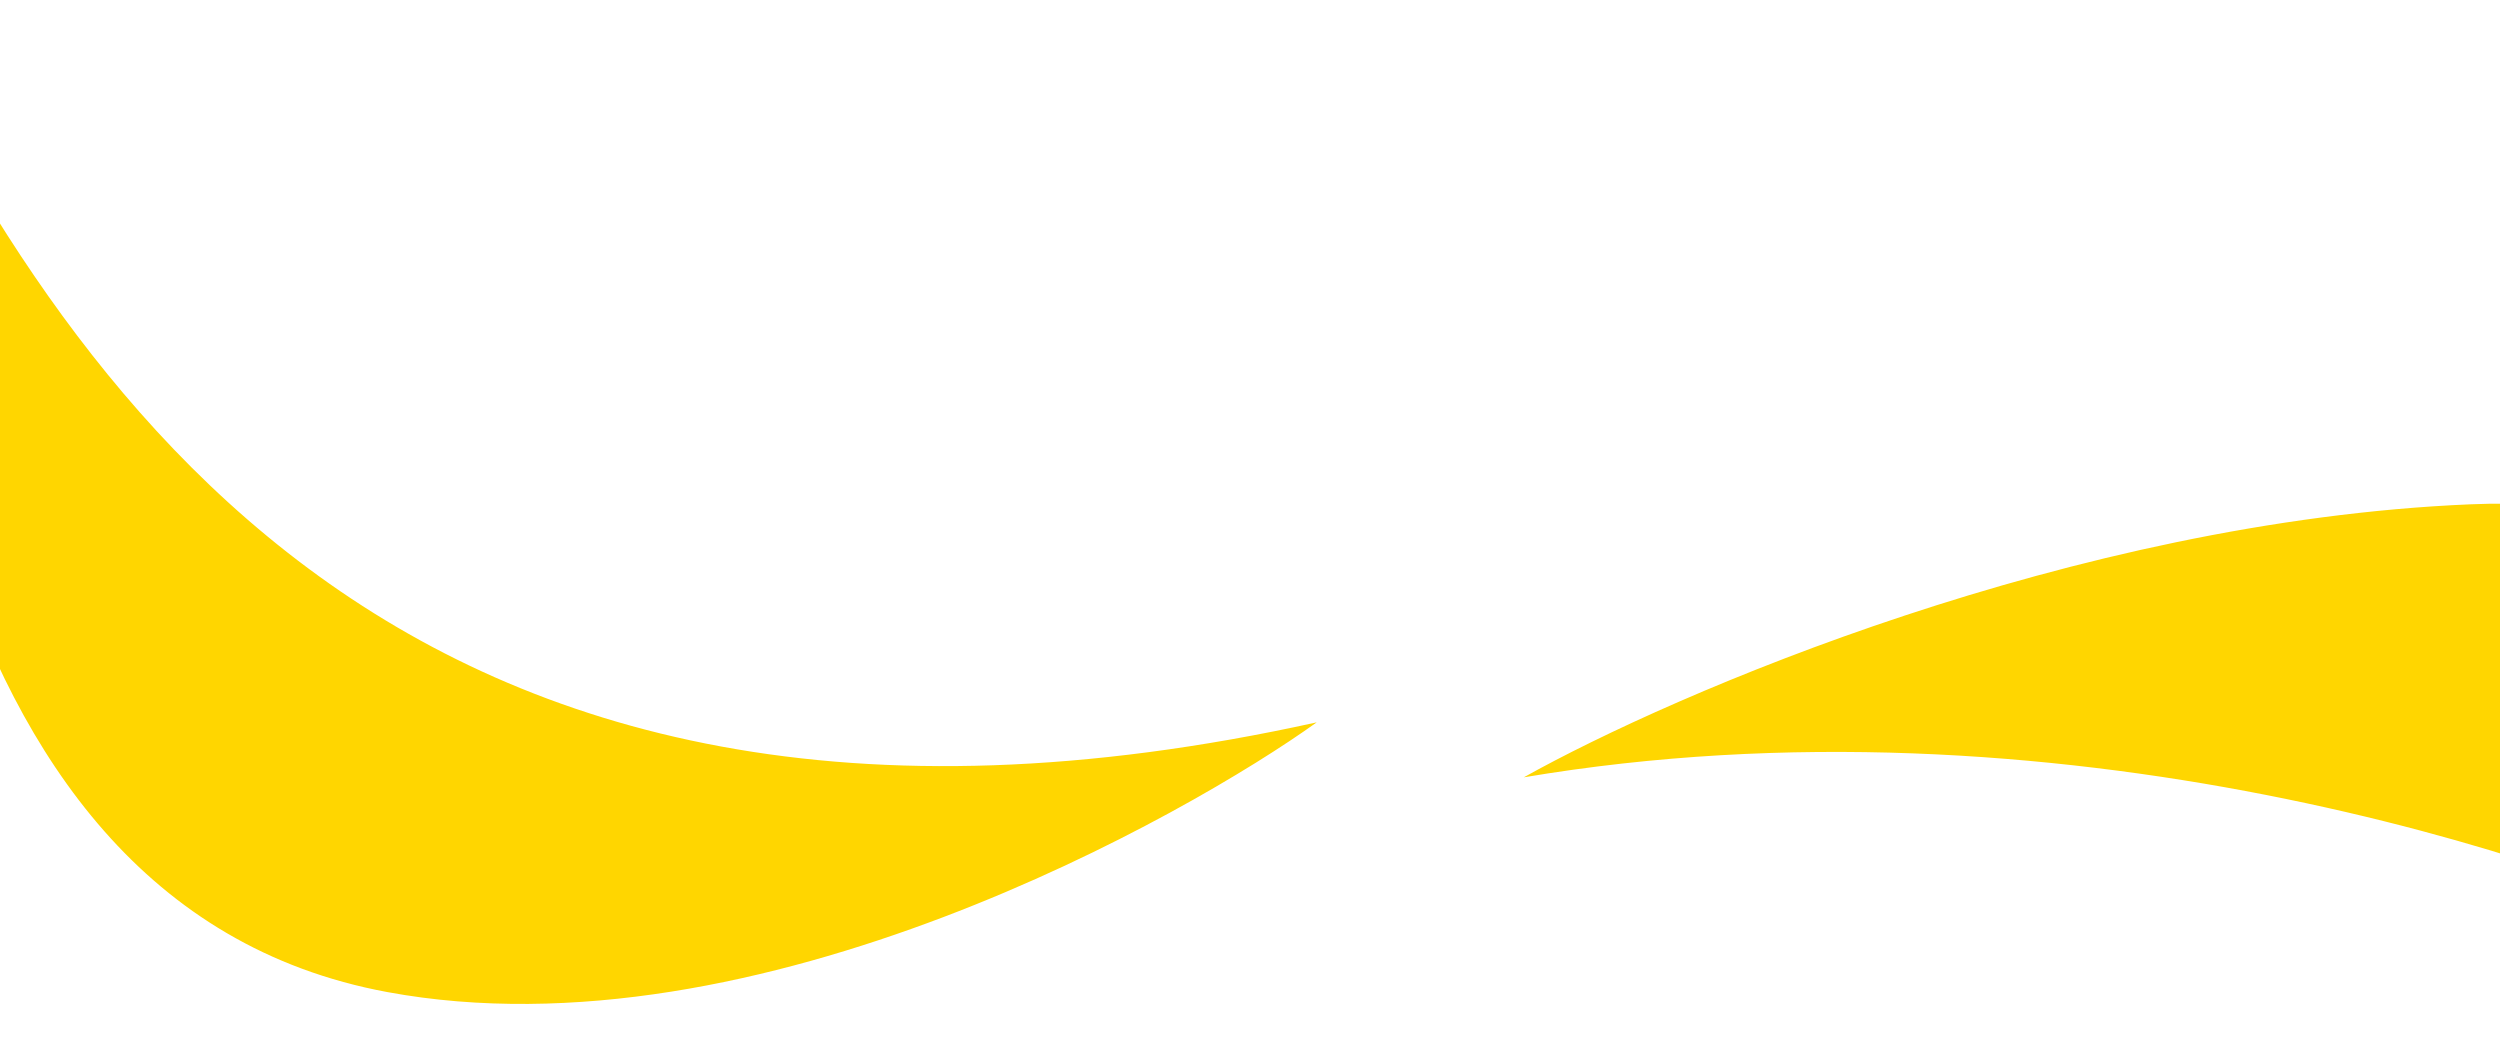 <svg width="1920" height="800" fill="none" xmlns="http://www.w3.org/2000/svg"><path d="M1011.24 554.758C293.773 713.284 37.051 276.645-109.92-32.512c20.603 209.638 35.999 725.658 407.366 794.418 284.635 52.701 616.289-137.173 713.794-207.148ZM1170.27 596.985c406.58-68.66 798.85 60.3 944.17 133.363 54.53-119.704 87.42-355.897-217.24-343.033-304.66 12.863-611.56 145.139-726.93 209.67Z" fill="#FFD600"/></svg>